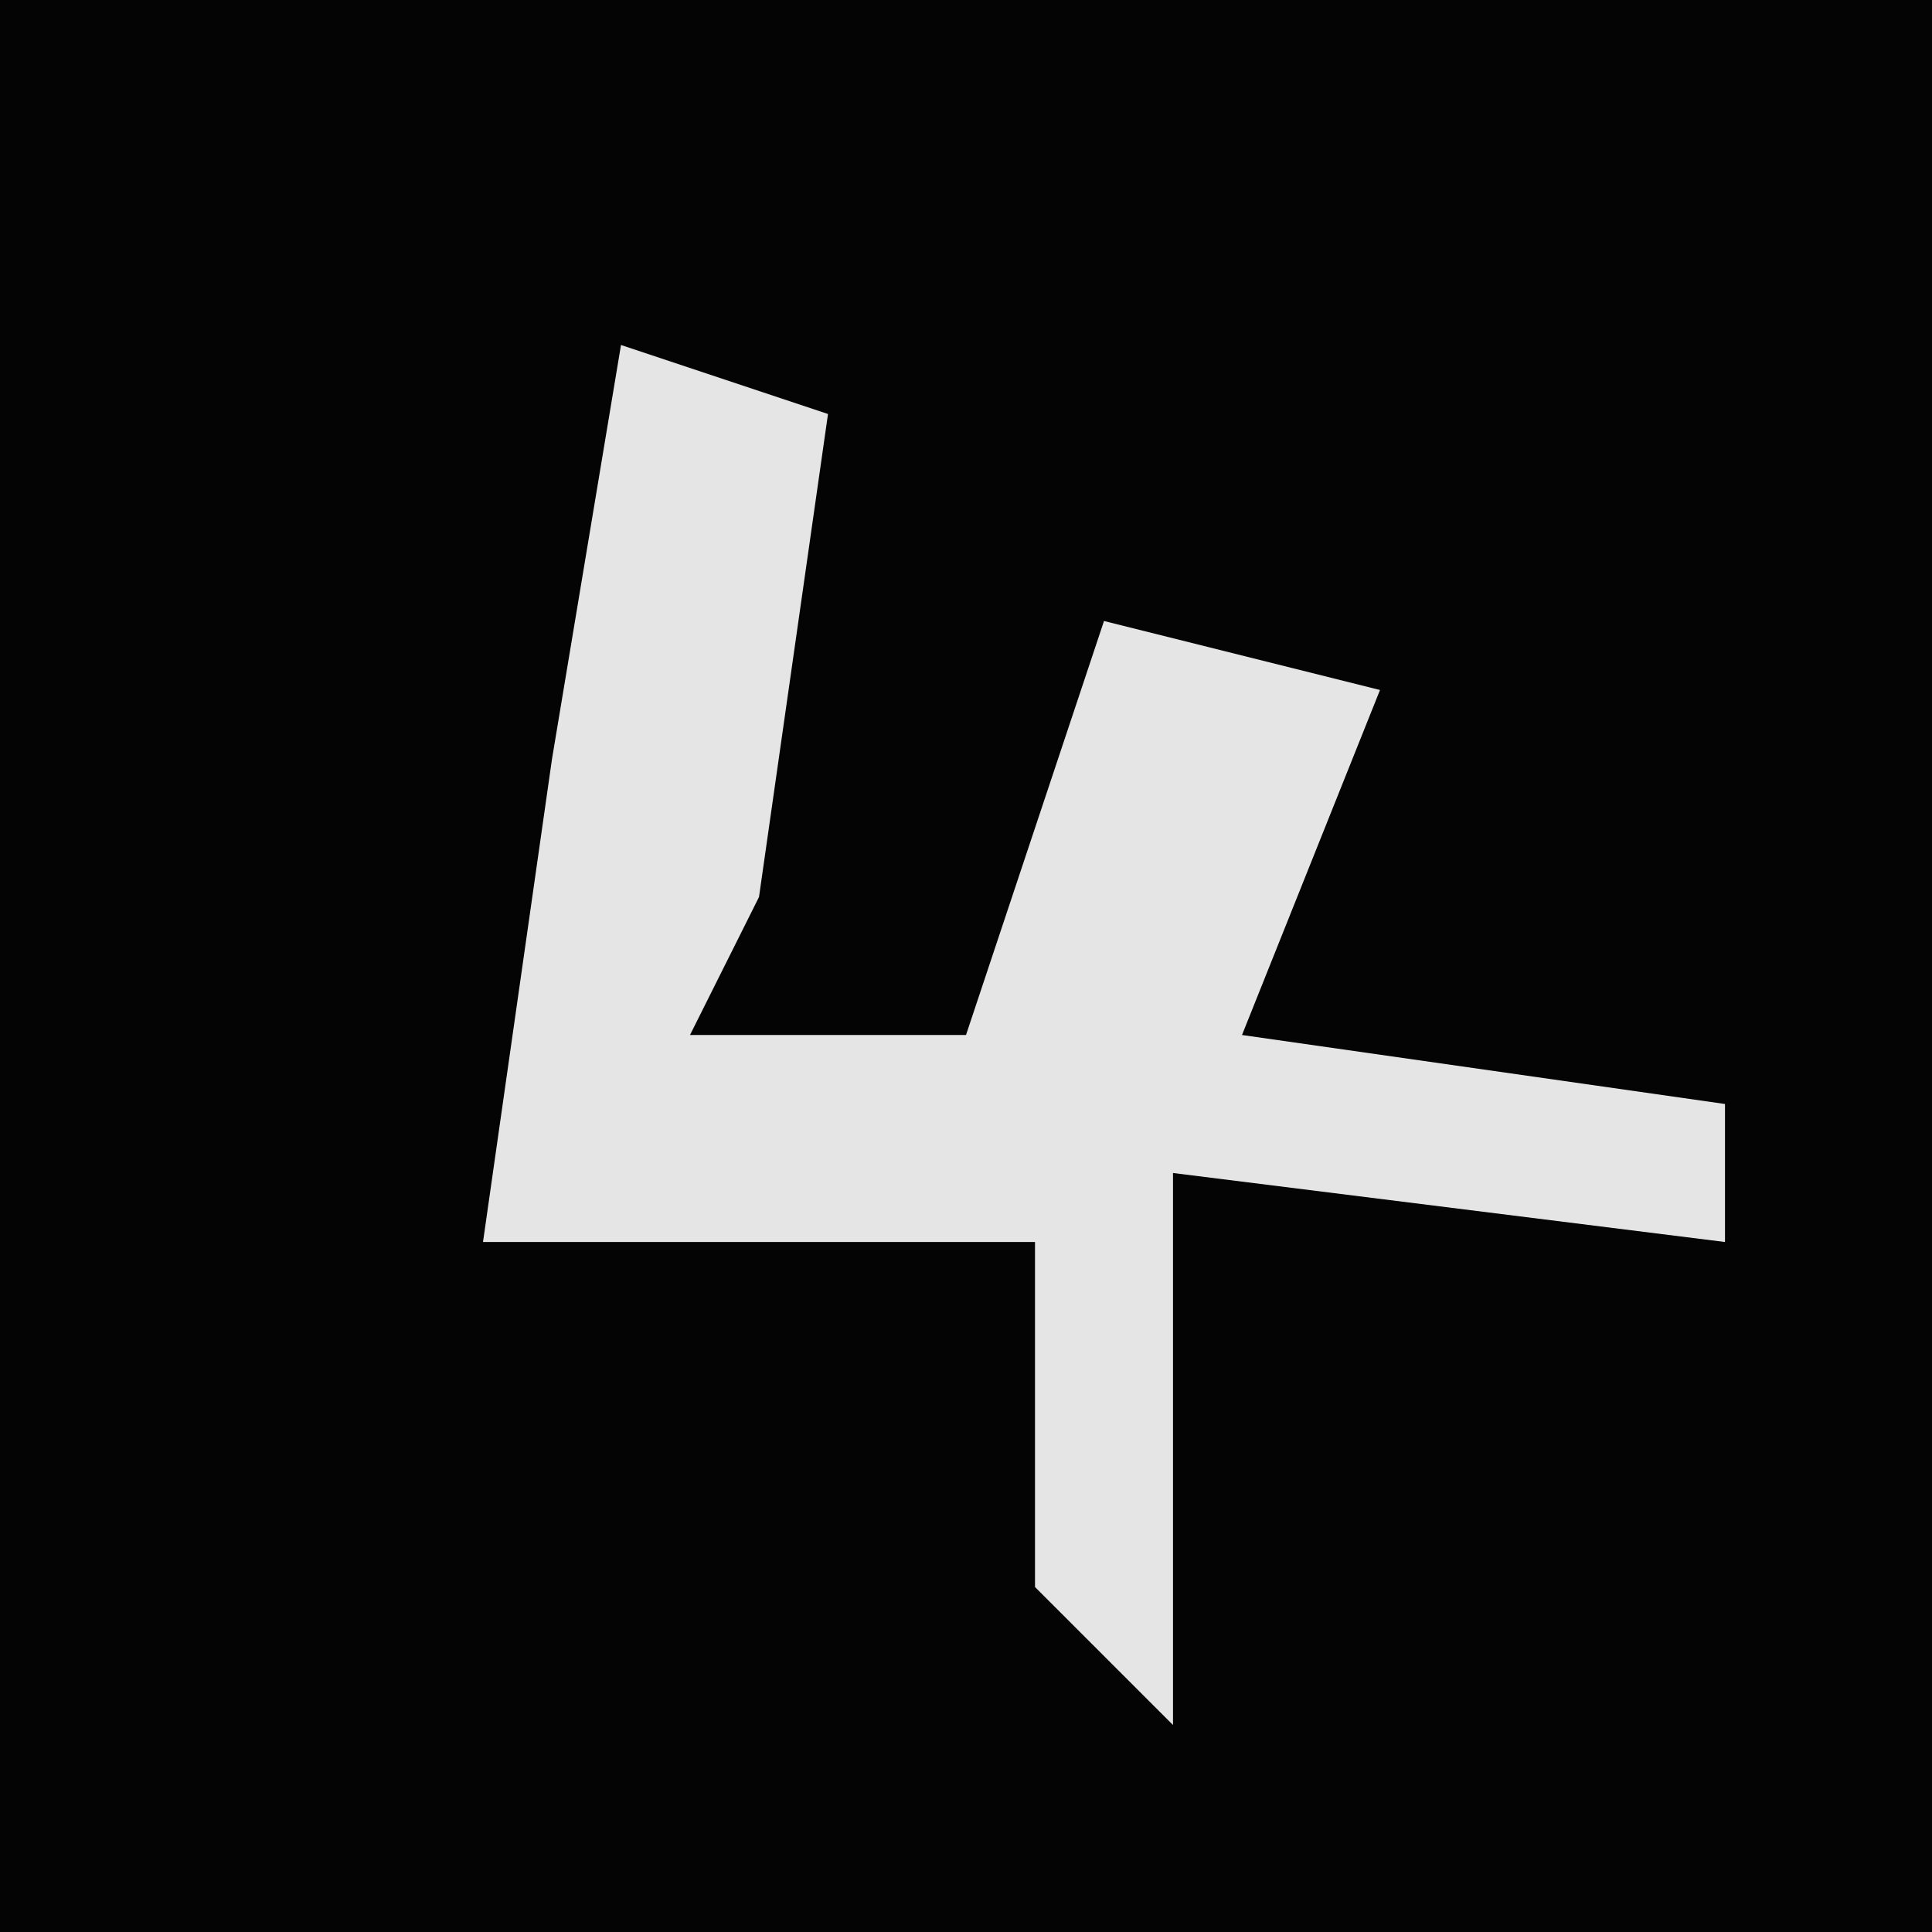 <?xml version="1.0" encoding="UTF-8"?>
<svg version="1.1" xmlns="http://www.w3.org/2000/svg" width="28" height="28">
<path d="M0,0 L28,0 L28,28 L0,28 Z " fill="#040404" transform="translate(0,0)"/>
<path d="M0,0 L3,1 L2,8 L1,10 L5,10 L7,4 L11,5 L9,10 L16,11 L16,13 L8,12 L8,20 L6,18 L6,13 L-2,13 L-1,6 Z " fill="#E5E5E5" transform="translate(9,5)"/>
</svg>
